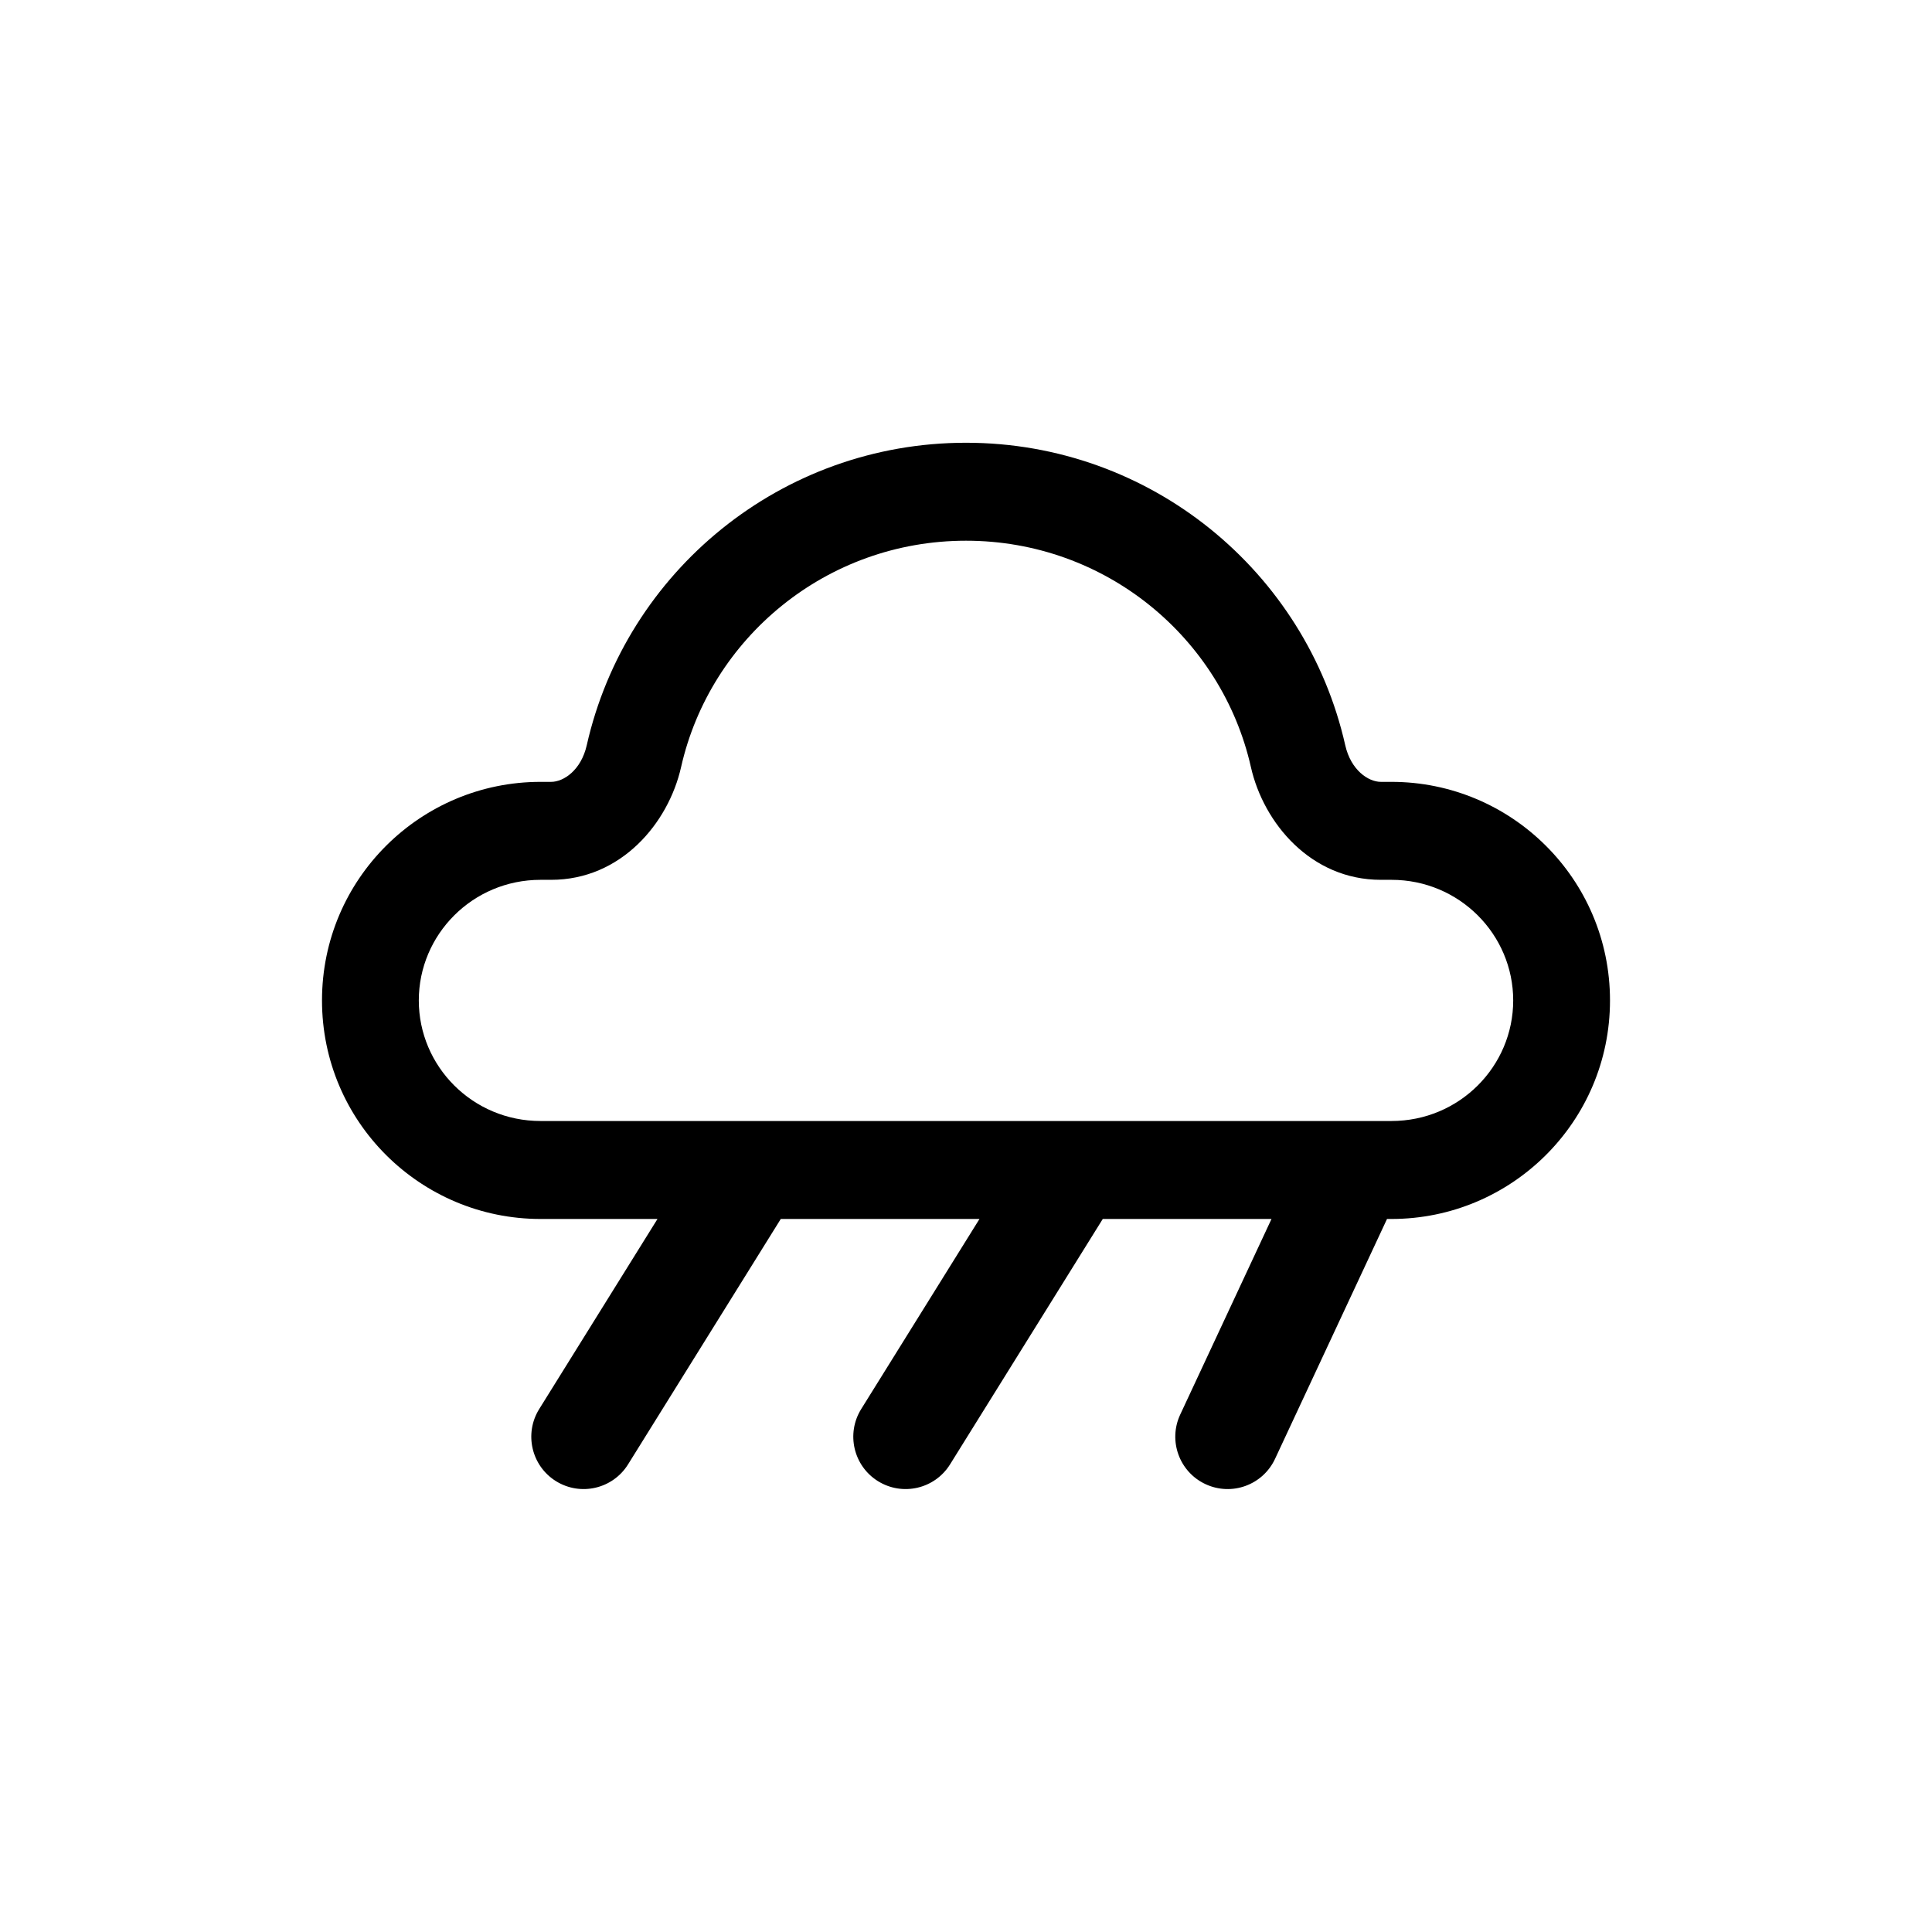 <svg width="48" height="48" viewBox="0 0 48 48" fill="none" xmlns="http://www.w3.org/2000/svg">
<path fill-rule="evenodd" clip-rule="evenodd" d="M14.578 18.514C15.552 14.201 19.41 11 24 11C28.59 11 32.448 14.201 33.422 18.514C33.562 19.135 33.997 19.425 34.306 19.425H34.57C37.551 19.425 40 21.838 40 24.855C40 27.872 37.551 30.285 34.57 30.285H34.46L31.678 36.245C31.374 36.896 30.601 37.177 29.95 36.873C29.3 36.57 29.018 35.796 29.322 35.145L31.59 30.285H27.398L23.604 36.382C23.224 36.992 22.423 37.178 21.813 36.799C21.204 36.42 21.017 35.618 21.396 35.008L24.335 30.285H19.398L15.604 36.382C15.224 36.992 14.423 37.178 13.813 36.799C13.204 36.42 13.017 35.618 13.396 35.008L16.335 30.285H13.43C10.449 30.285 8 27.872 8 24.855C8 21.838 10.449 19.425 13.43 19.425H13.694C14.003 19.425 14.438 19.135 14.578 18.514ZM24 13.434C20.531 13.434 17.646 15.85 16.922 19.056C16.607 20.452 15.429 21.859 13.694 21.859H13.43C11.741 21.859 10.405 23.219 10.405 24.855C10.405 26.492 11.741 27.851 13.43 27.851H34.57C36.259 27.851 37.595 26.492 37.595 24.855C37.595 23.219 36.259 21.859 34.57 21.859H34.306C32.571 21.859 31.393 20.452 31.078 19.056C30.354 15.85 27.469 13.434 24 13.434Z" fill="black"/>
</svg>
